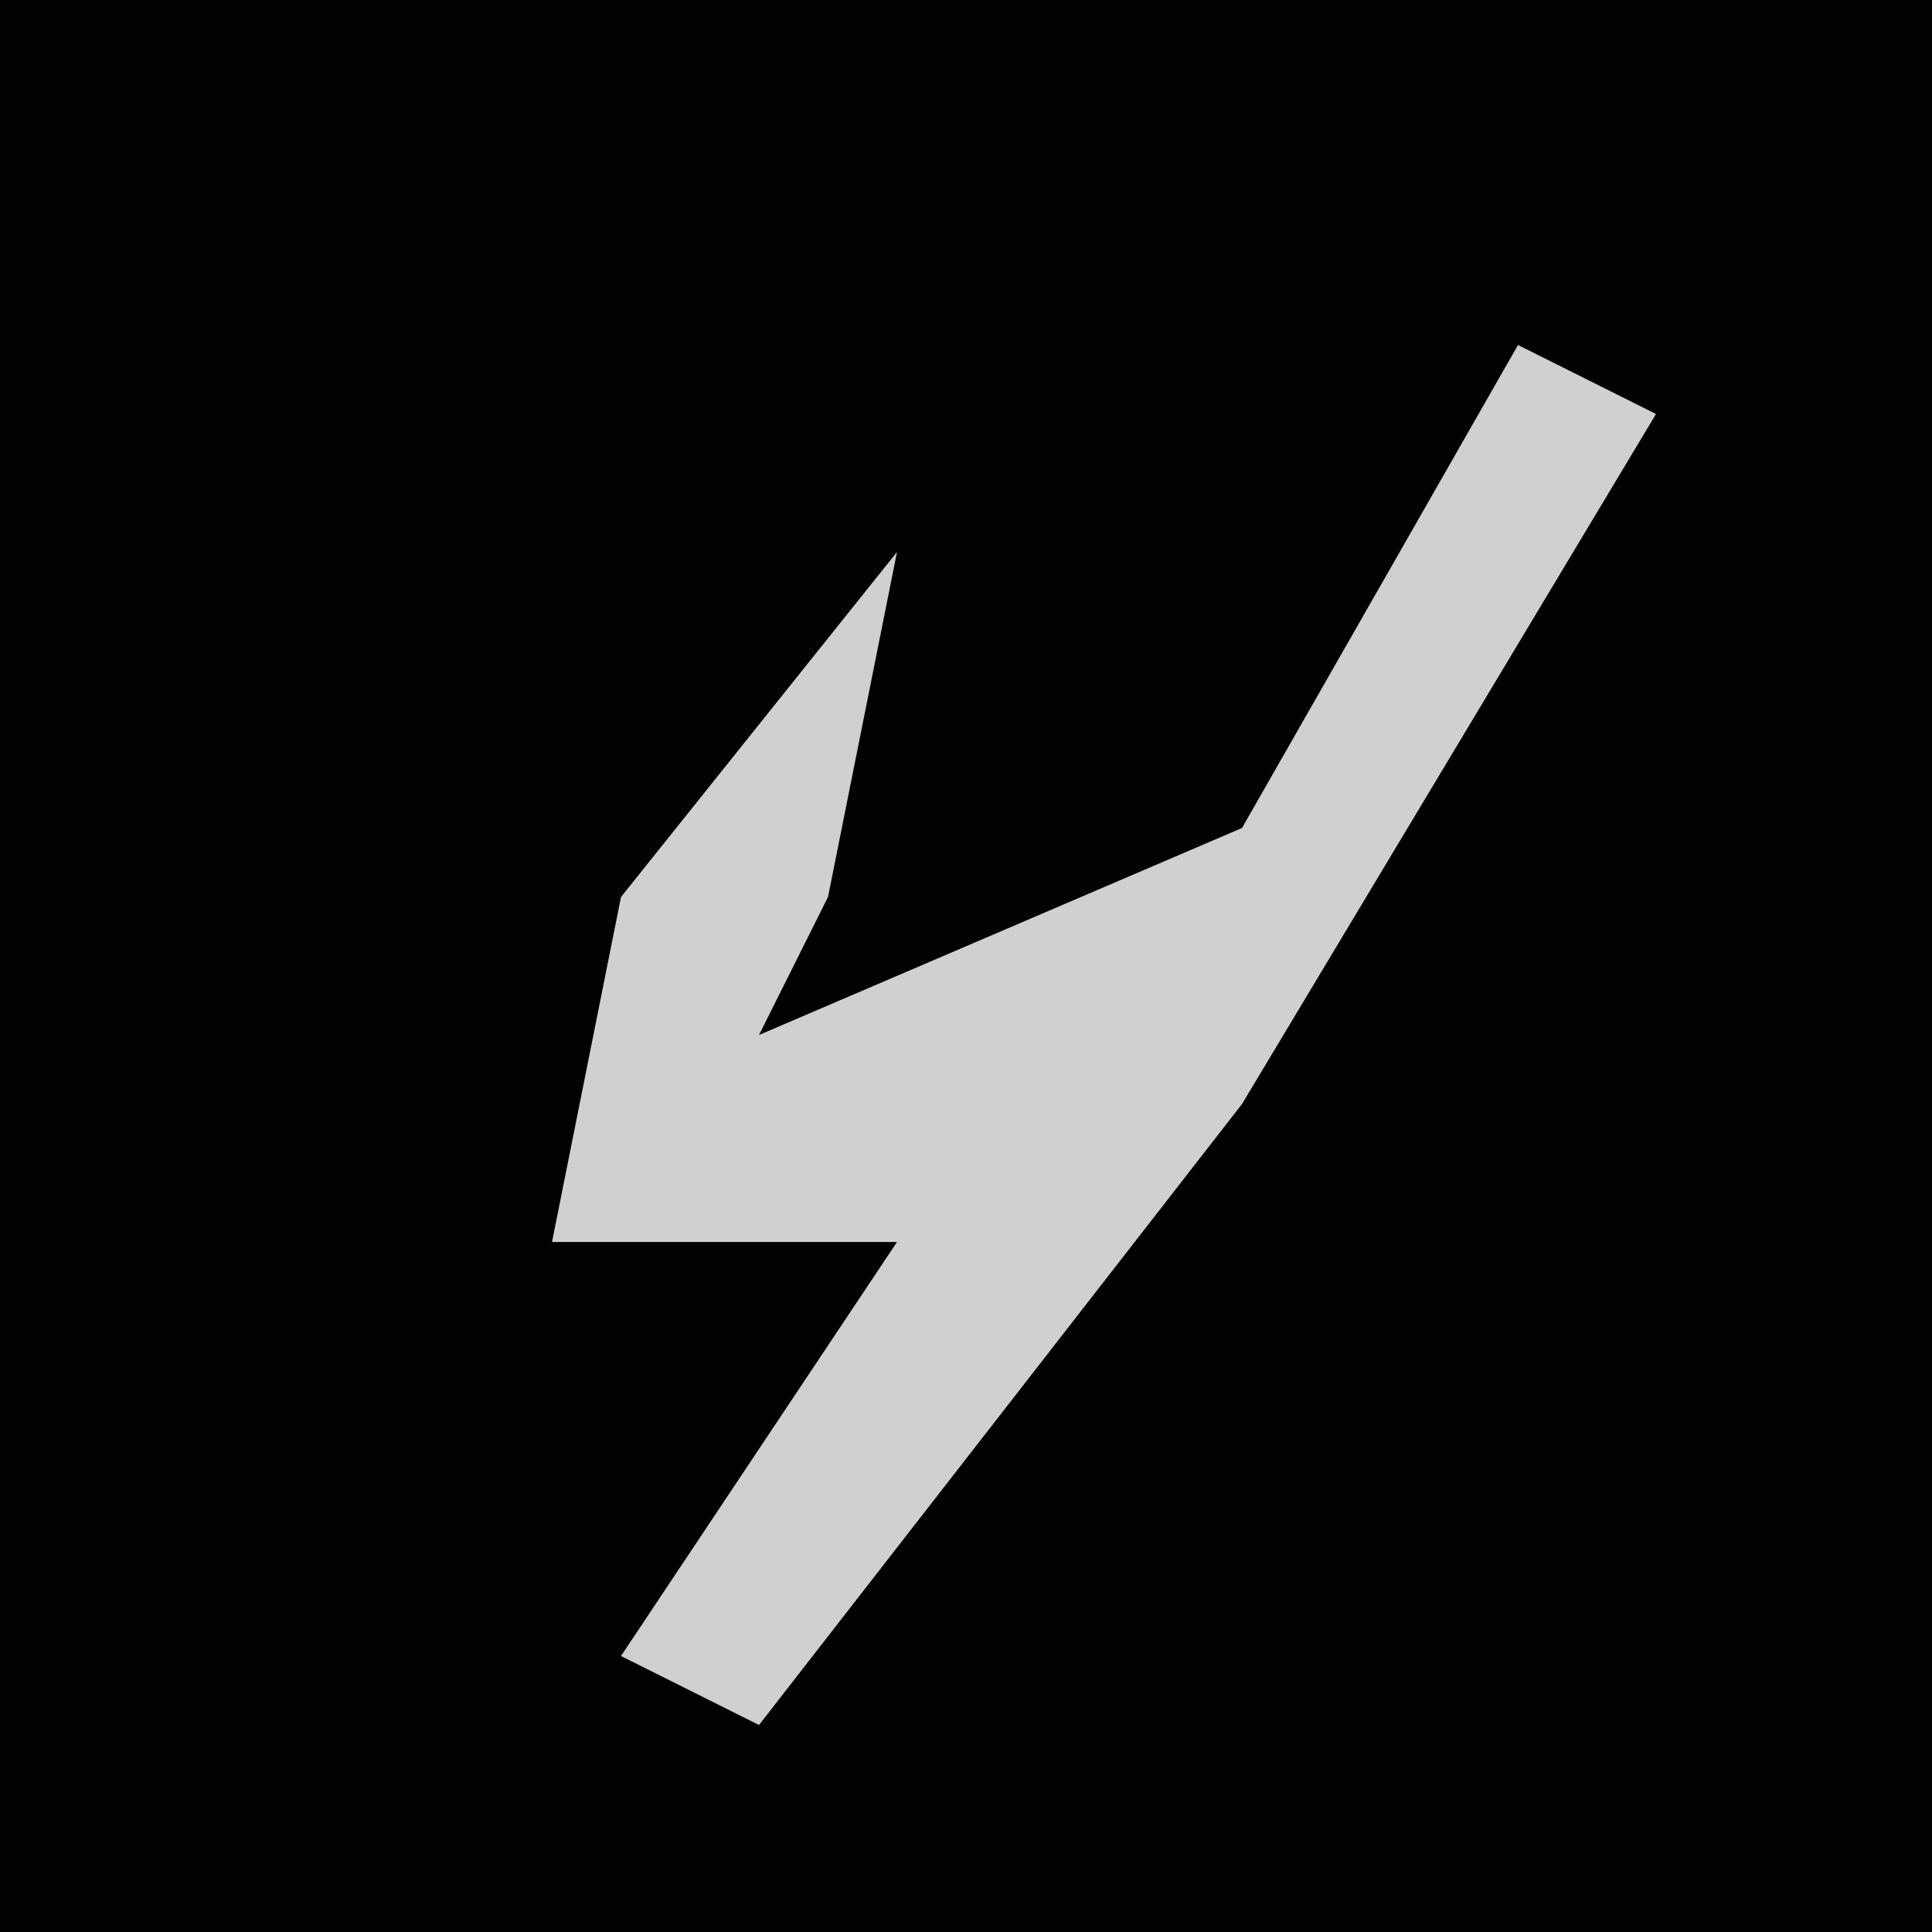 <?xml version="1.0" encoding="UTF-8"?>
<svg version="1.1" xmlns="http://www.w3.org/2000/svg" width="28" height="28">
<path d="M0,0 L28,0 L28,28 L0,28 Z " fill="#020202" transform="translate(0,0)"/>
<path d="M0,0 L2,1 L-4,11 L-11,20 L-13,19 L-9,13 L-14,13 L-13,8 L-9,3 L-10,8 L-11,10 L-4,7 Z " fill="#D0D0D0" transform="translate(22,5)"/>
</svg>
